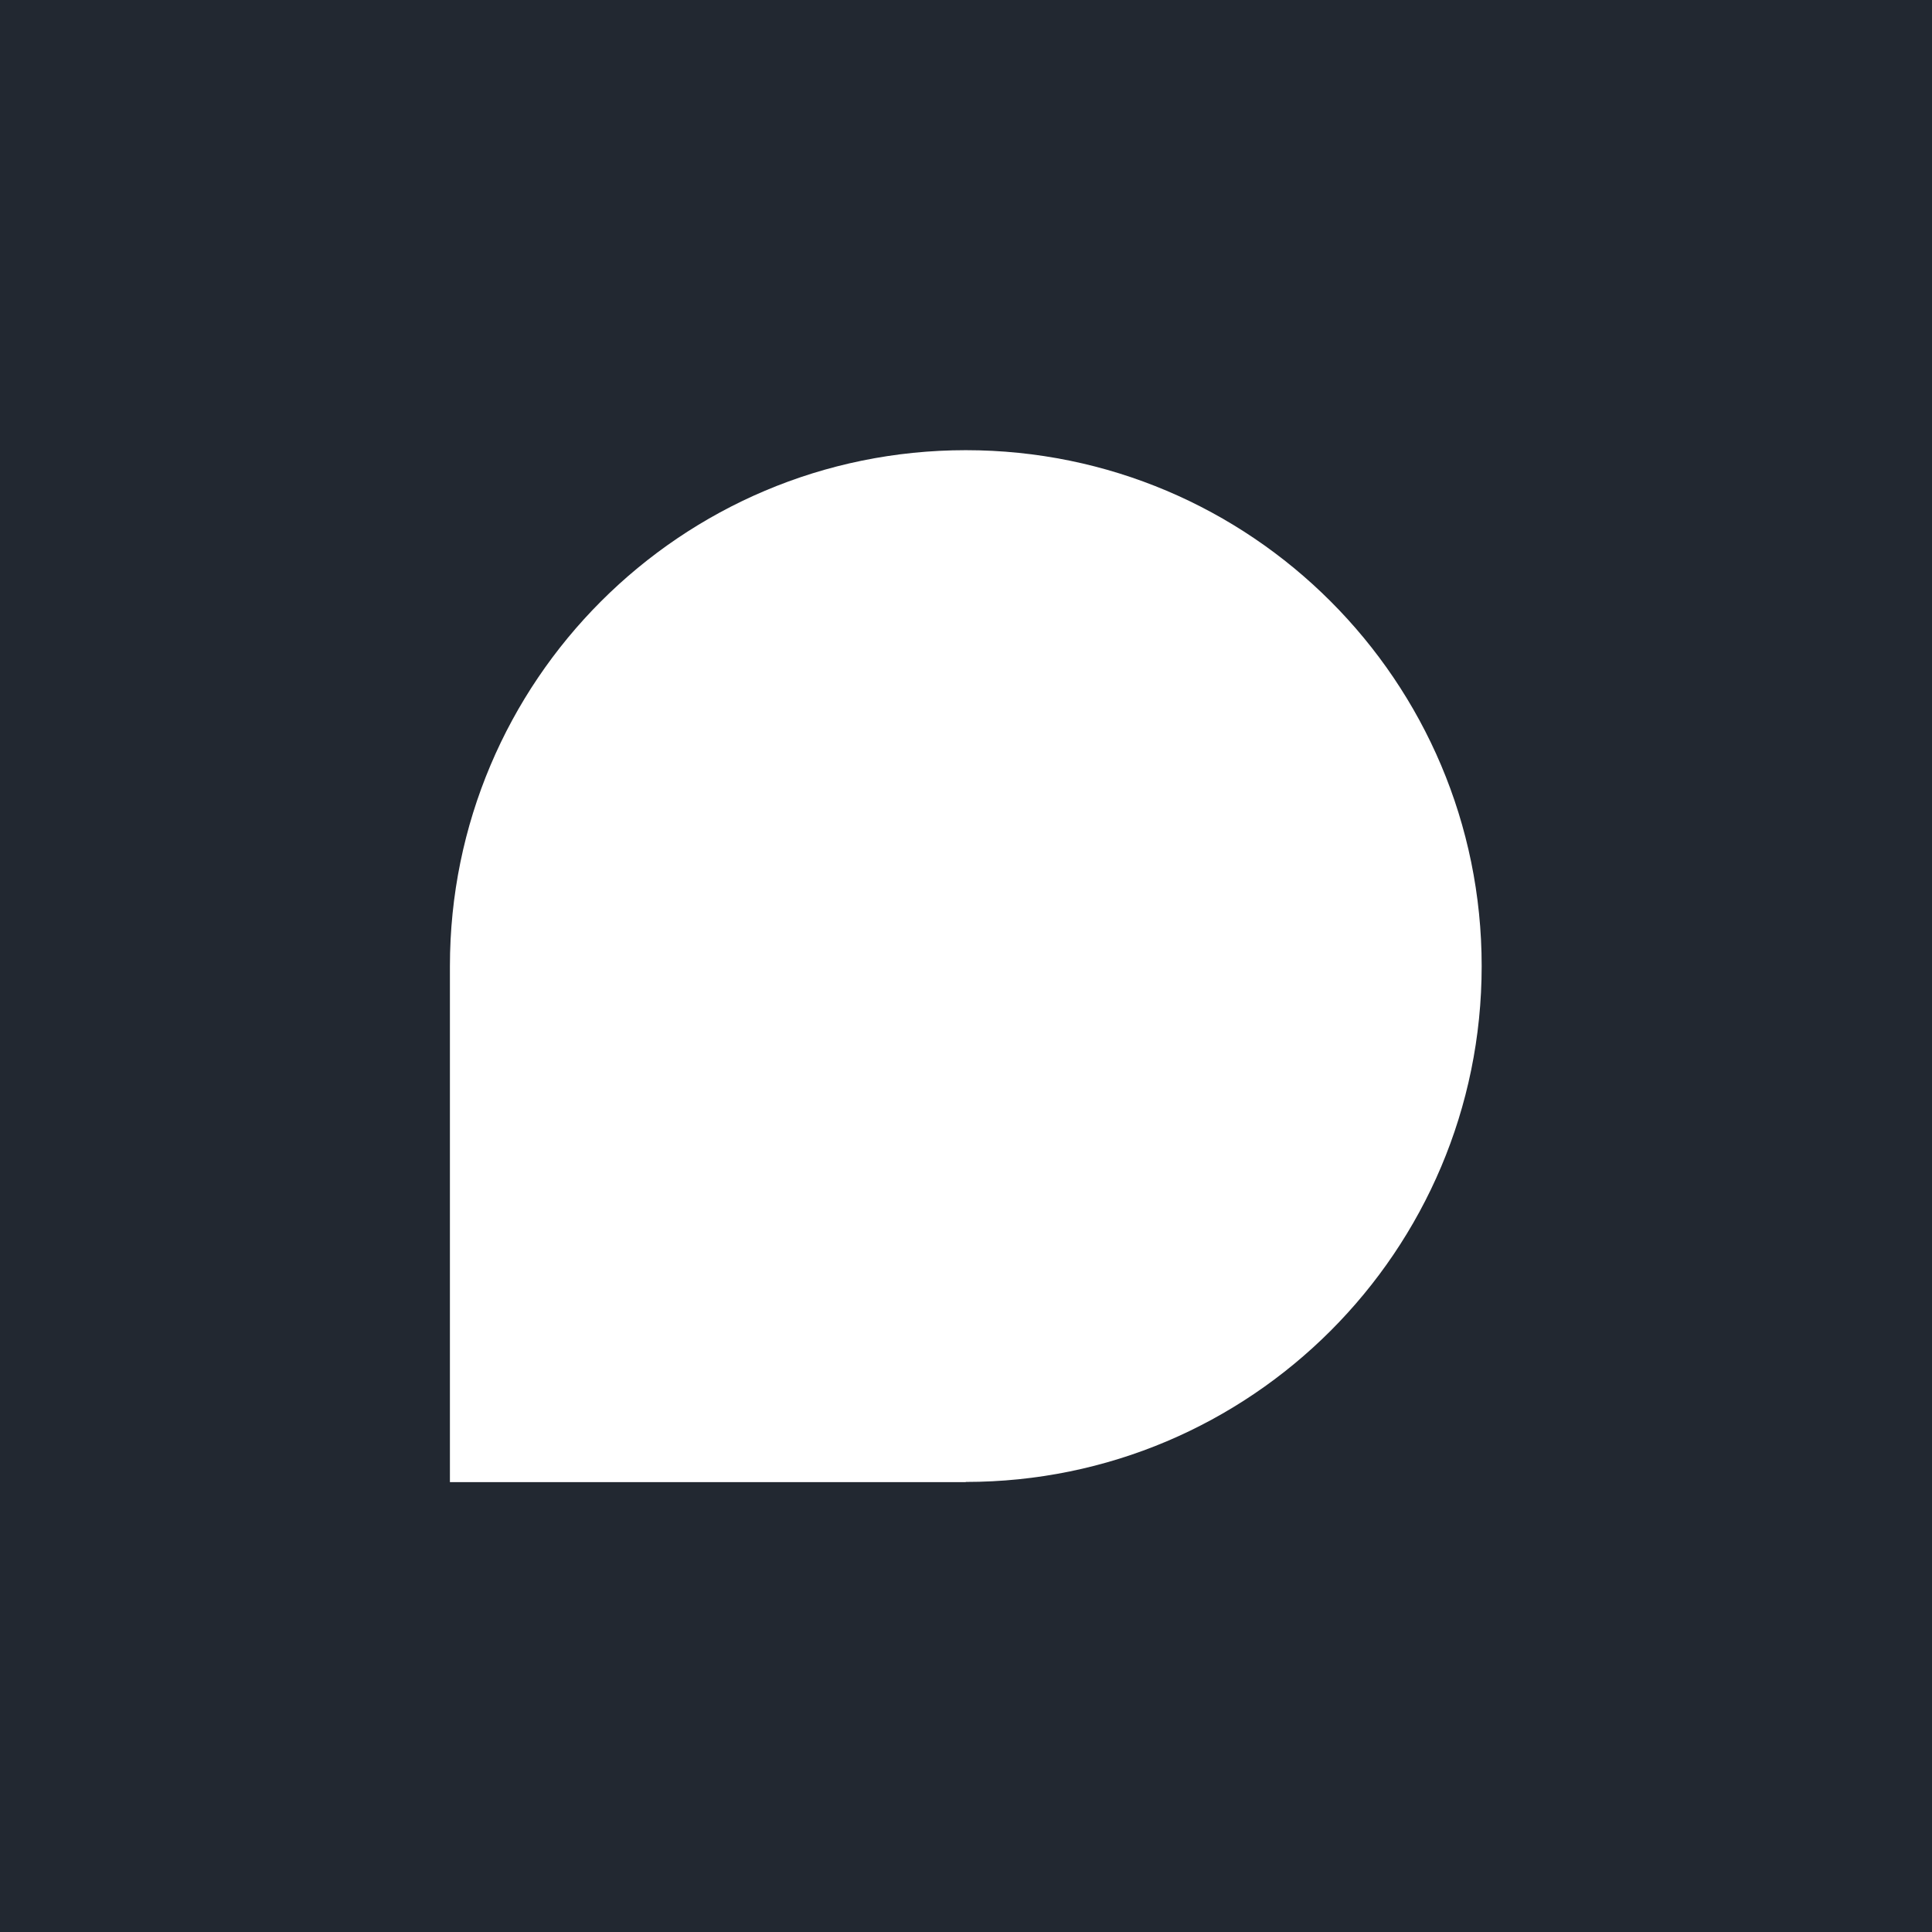 <?xml version="1.0" encoding="UTF-8"?>
<svg id="Layer_1" data-name="Layer 1" xmlns="http://www.w3.org/2000/svg" width="4098" height="4098" viewBox="0 0 4098 4098">
  <defs>
    <style>
      .cls-1 {
        fill: #fff;
      }

      .cls-1, .cls-2 {
        stroke-width: 0px;
      }

      .cls-2 {
        fill: #222831;
      }
    </style>
  </defs>
  <rect class="cls-2" width="4098" height="4098"/>
  <path class="cls-1" d="M2048.556,3143.778H954.32v-1094.236c0-604.665,489.988-1094.653,1094.236-1094.653h0c604.248,0,1094.236,489.988,1094.236,1094.236h0c0,604.248-489.988,1094.236-1094.236,1094.236v.417Z"/>
</svg>